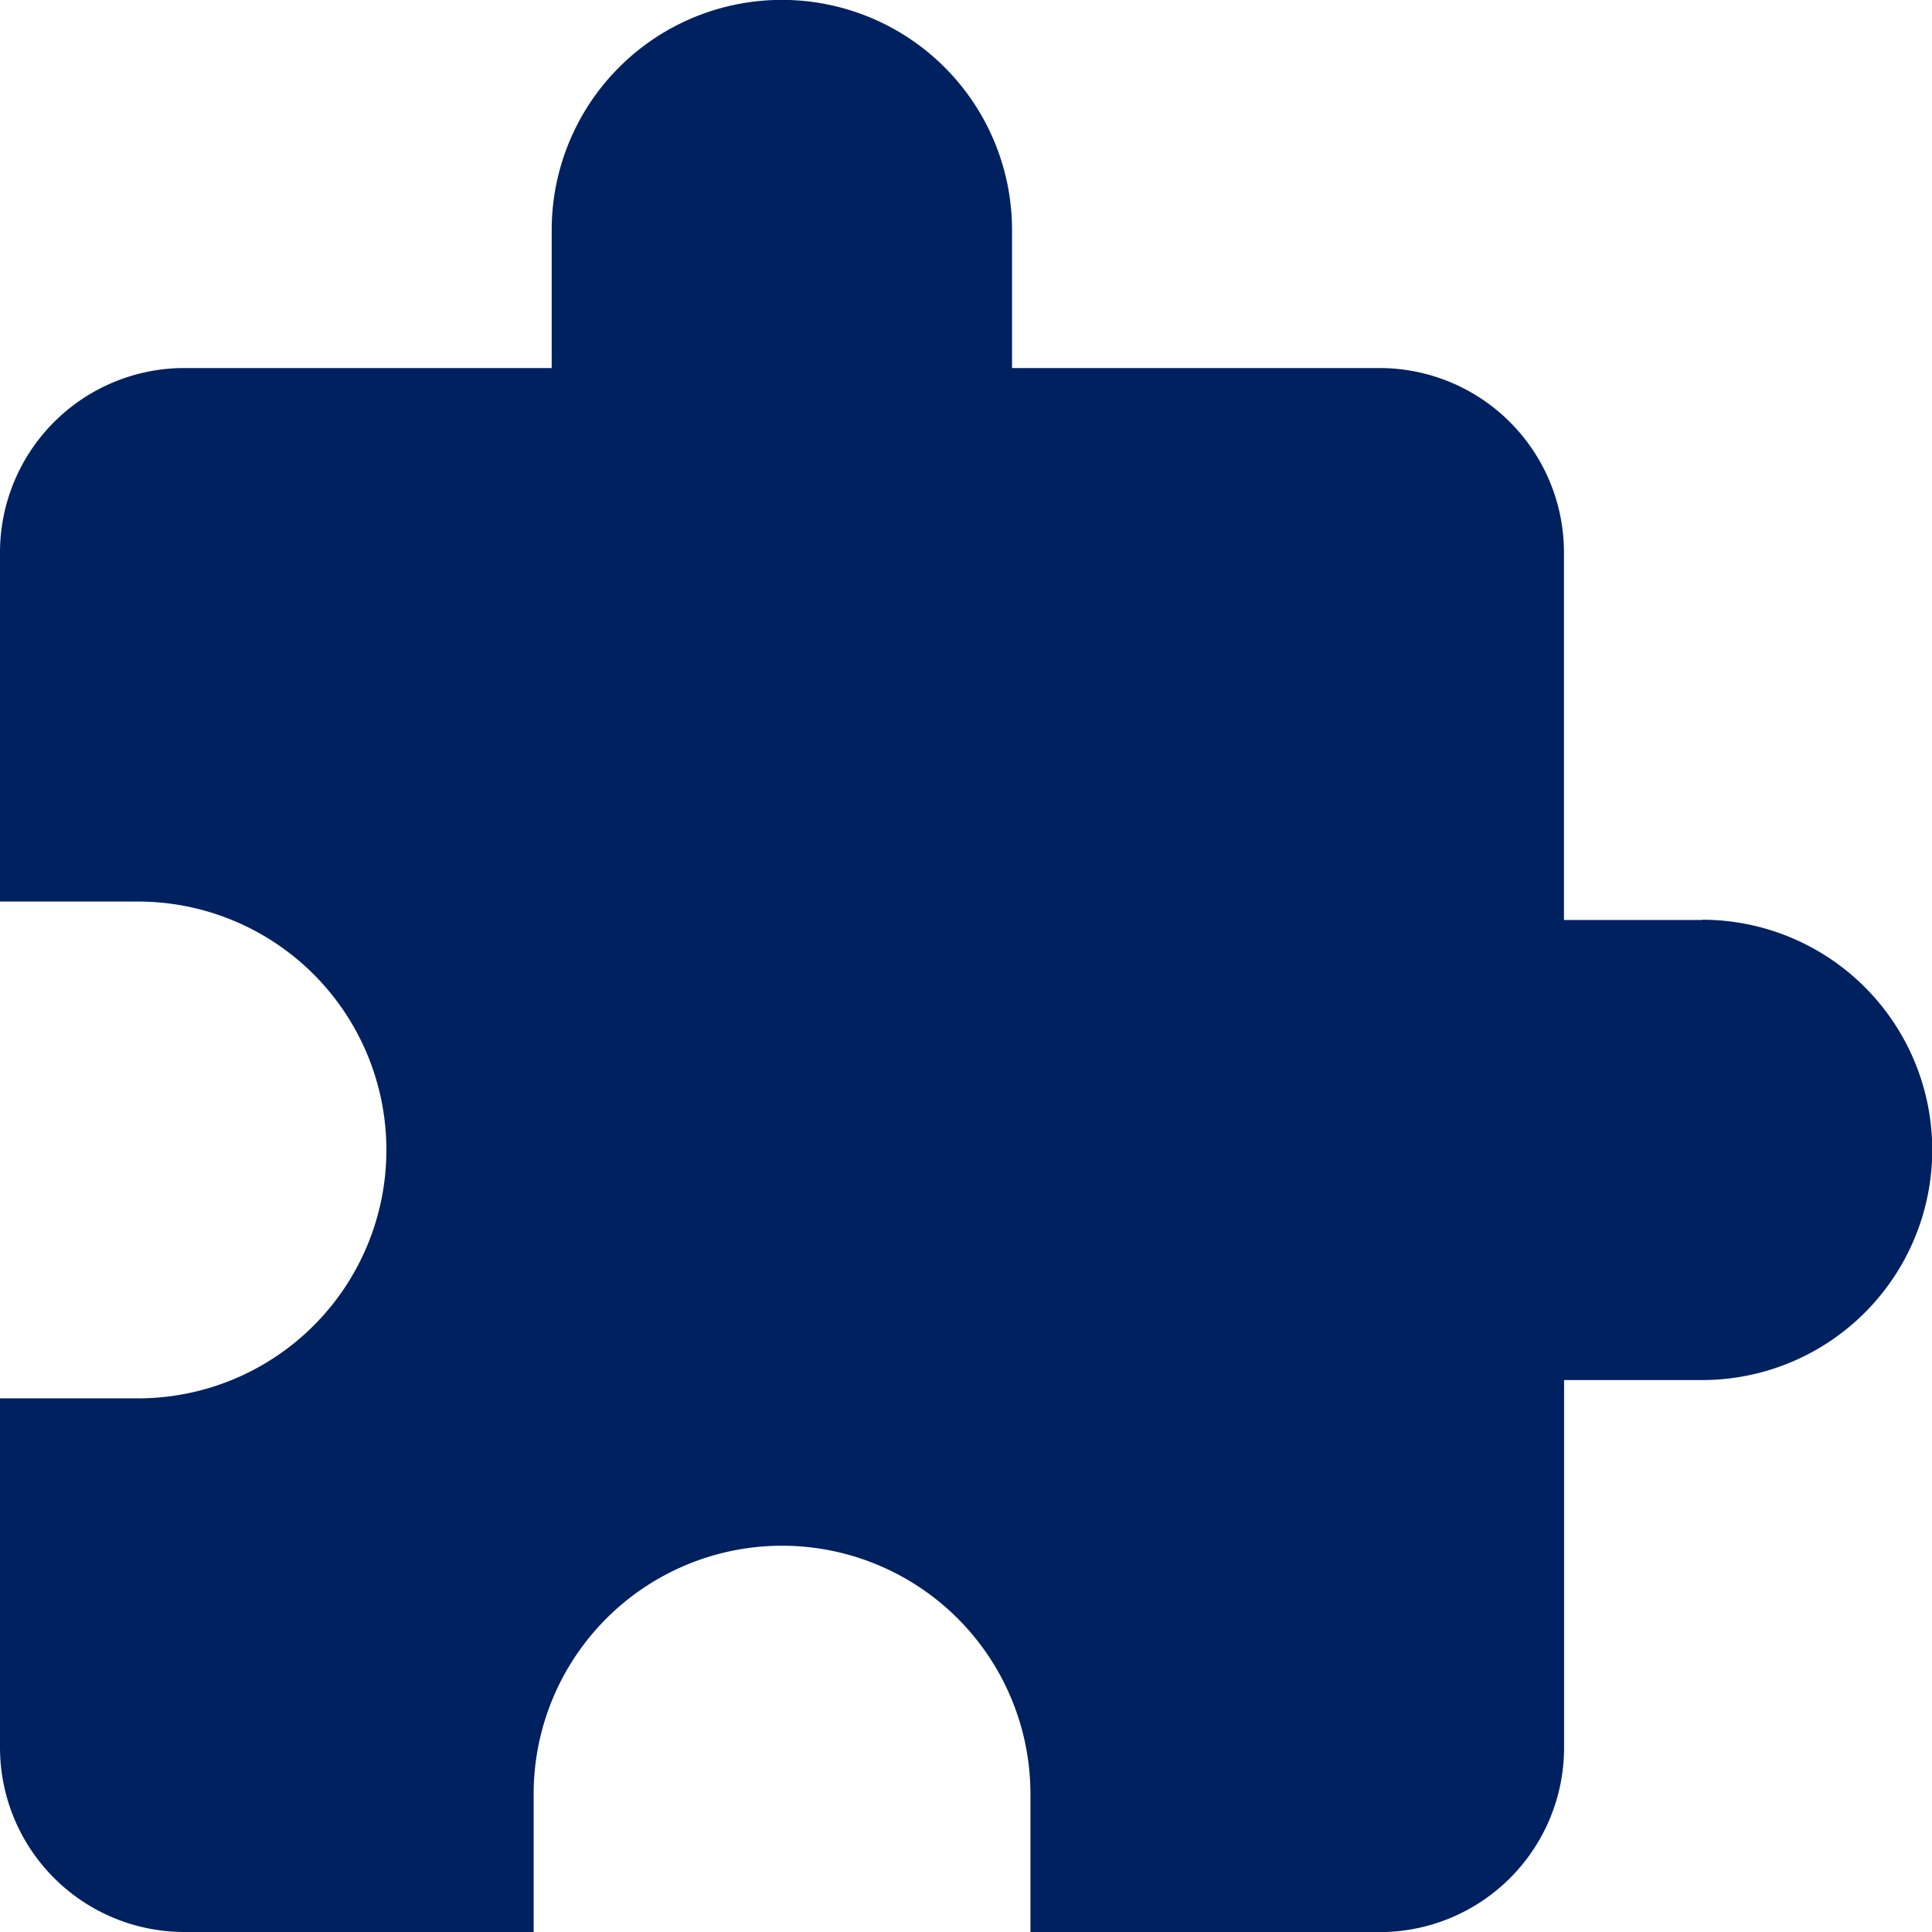 <svg id="puzzle-piece-plugin" xmlns="http://www.w3.org/2000/svg" width="16.368" height="16.368" viewBox="0 0 16.368 16.368">
  <g id="extension">
    <path id="Path_701" data-name="Path 701" d="M14.42,7.794H13.25V4.677a1.563,1.563,0,0,0-1.559-1.559H8.574V1.949a1.949,1.949,0,0,0-3.9,0V3.118H1.559A1.563,1.563,0,0,0,0,4.677V7.638H1.169a2.1,2.1,0,0,1,0,4.209H0v2.962a1.563,1.563,0,0,0,1.559,1.559H4.521V15.2a2.1,2.1,0,1,1,4.209,0v1.169h2.962a1.563,1.563,0,0,0,1.559-1.559V11.692H14.42a1.949,1.949,0,1,0,0-3.9Z" fill="#00215f"/>
  </g>
</svg>
